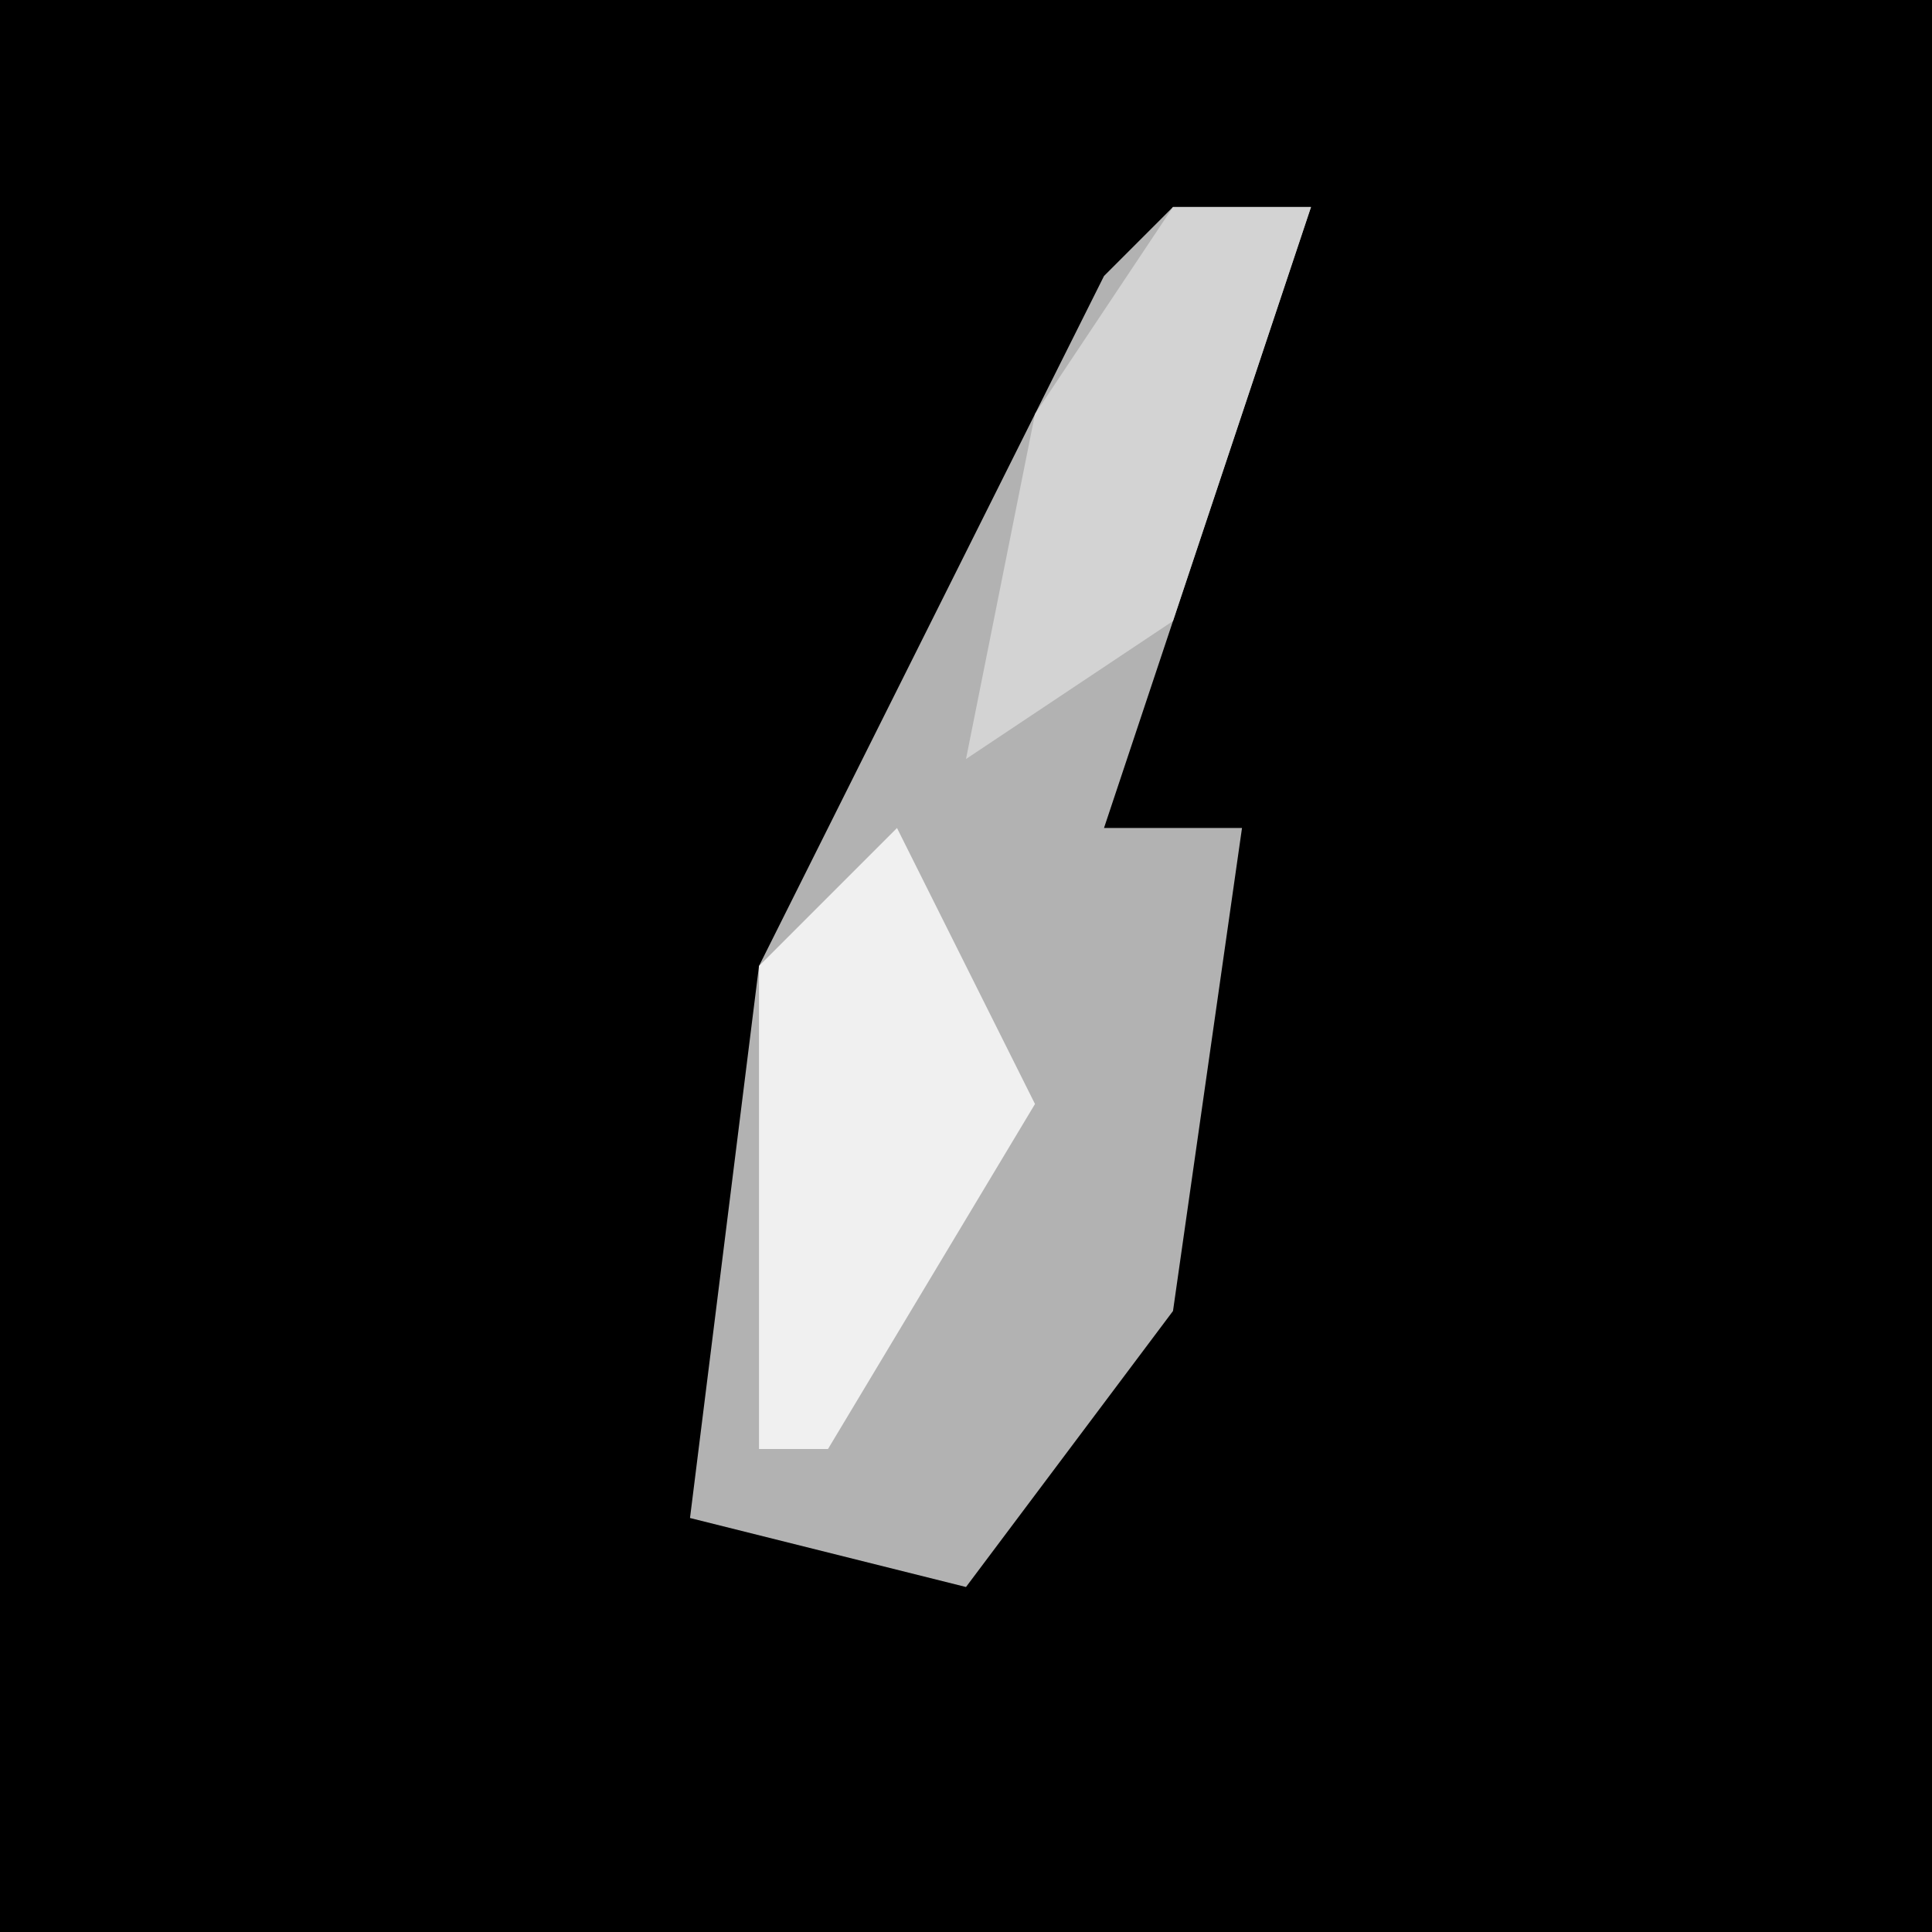 <?xml version="1.0" encoding="UTF-8"?>
<svg version="1.1" xmlns="http://www.w3.org/2000/svg" width="28" height="28">
<path d="M0,0 L28,0 L28,28 L0,28 Z " fill="#000000" transform="translate(0,0)"/>
<path d="M0,0 L2,0 L-1,9 L1,9 L0,16 L-3,20 L-7,19 L-6,11 L-1,1 Z " fill="#B2B2B2" transform="translate(17,3)"/>
<path d="M0,0 L2,4 L-1,9 L-2,9 L-2,2 Z M2,1 Z " fill="#F0F0F0" transform="translate(13,12)"/>
<path d="M0,0 L2,0 L0,6 L-3,8 L-2,3 Z " fill="#D3D3D3" transform="translate(17,3)"/>
</svg>
